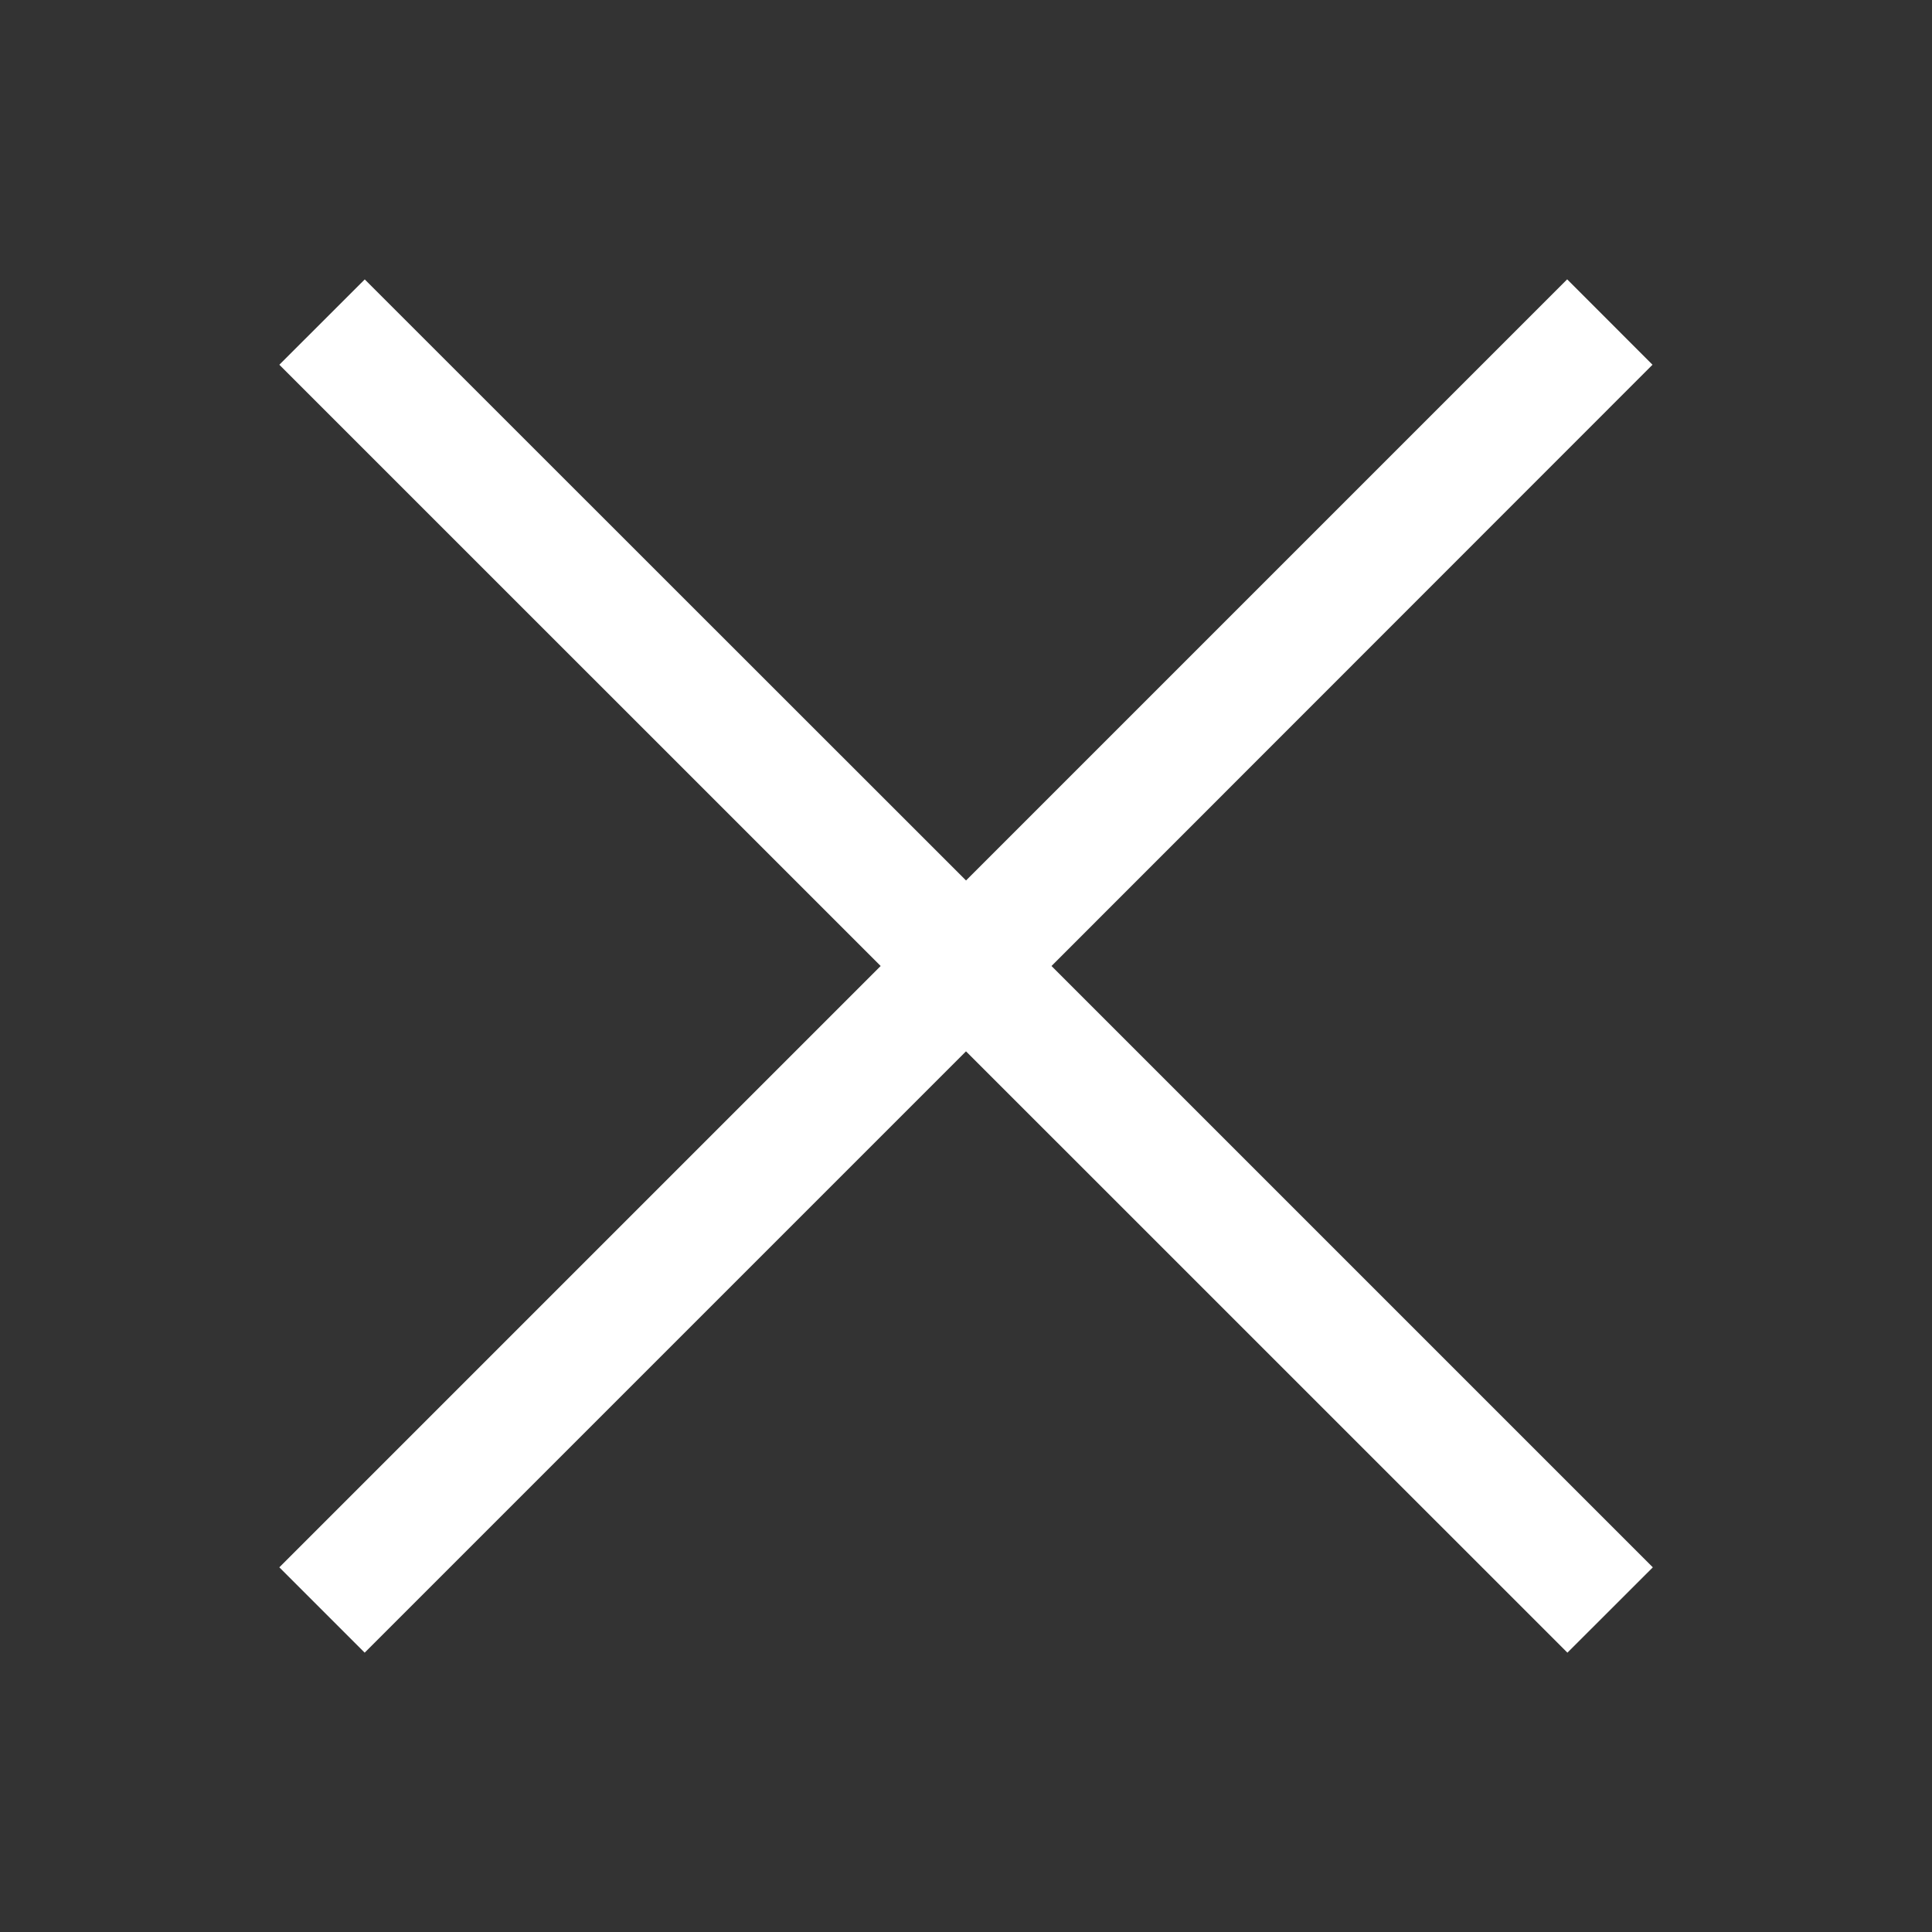 <svg width="24" height="24" viewBox="0 0 24 24" fill="none" xmlns="http://www.w3.org/2000/svg">
    <rect x="0" y="0" width="24" height="24" fill="#333333" stroke="none"/>
    <path fill-rule="evenodd" clip-rule="evenodd" d="m12 10.938 7.468-7.468 1.06 1.061L13.062 12l7.47 7.47-1.061 1.06L12 13.06l-7.47 7.47-1.06-1.06 7.47-7.47L3.47 4.531l1.061-1.06L12 10.937z" fill="#fff"/>
</svg>
